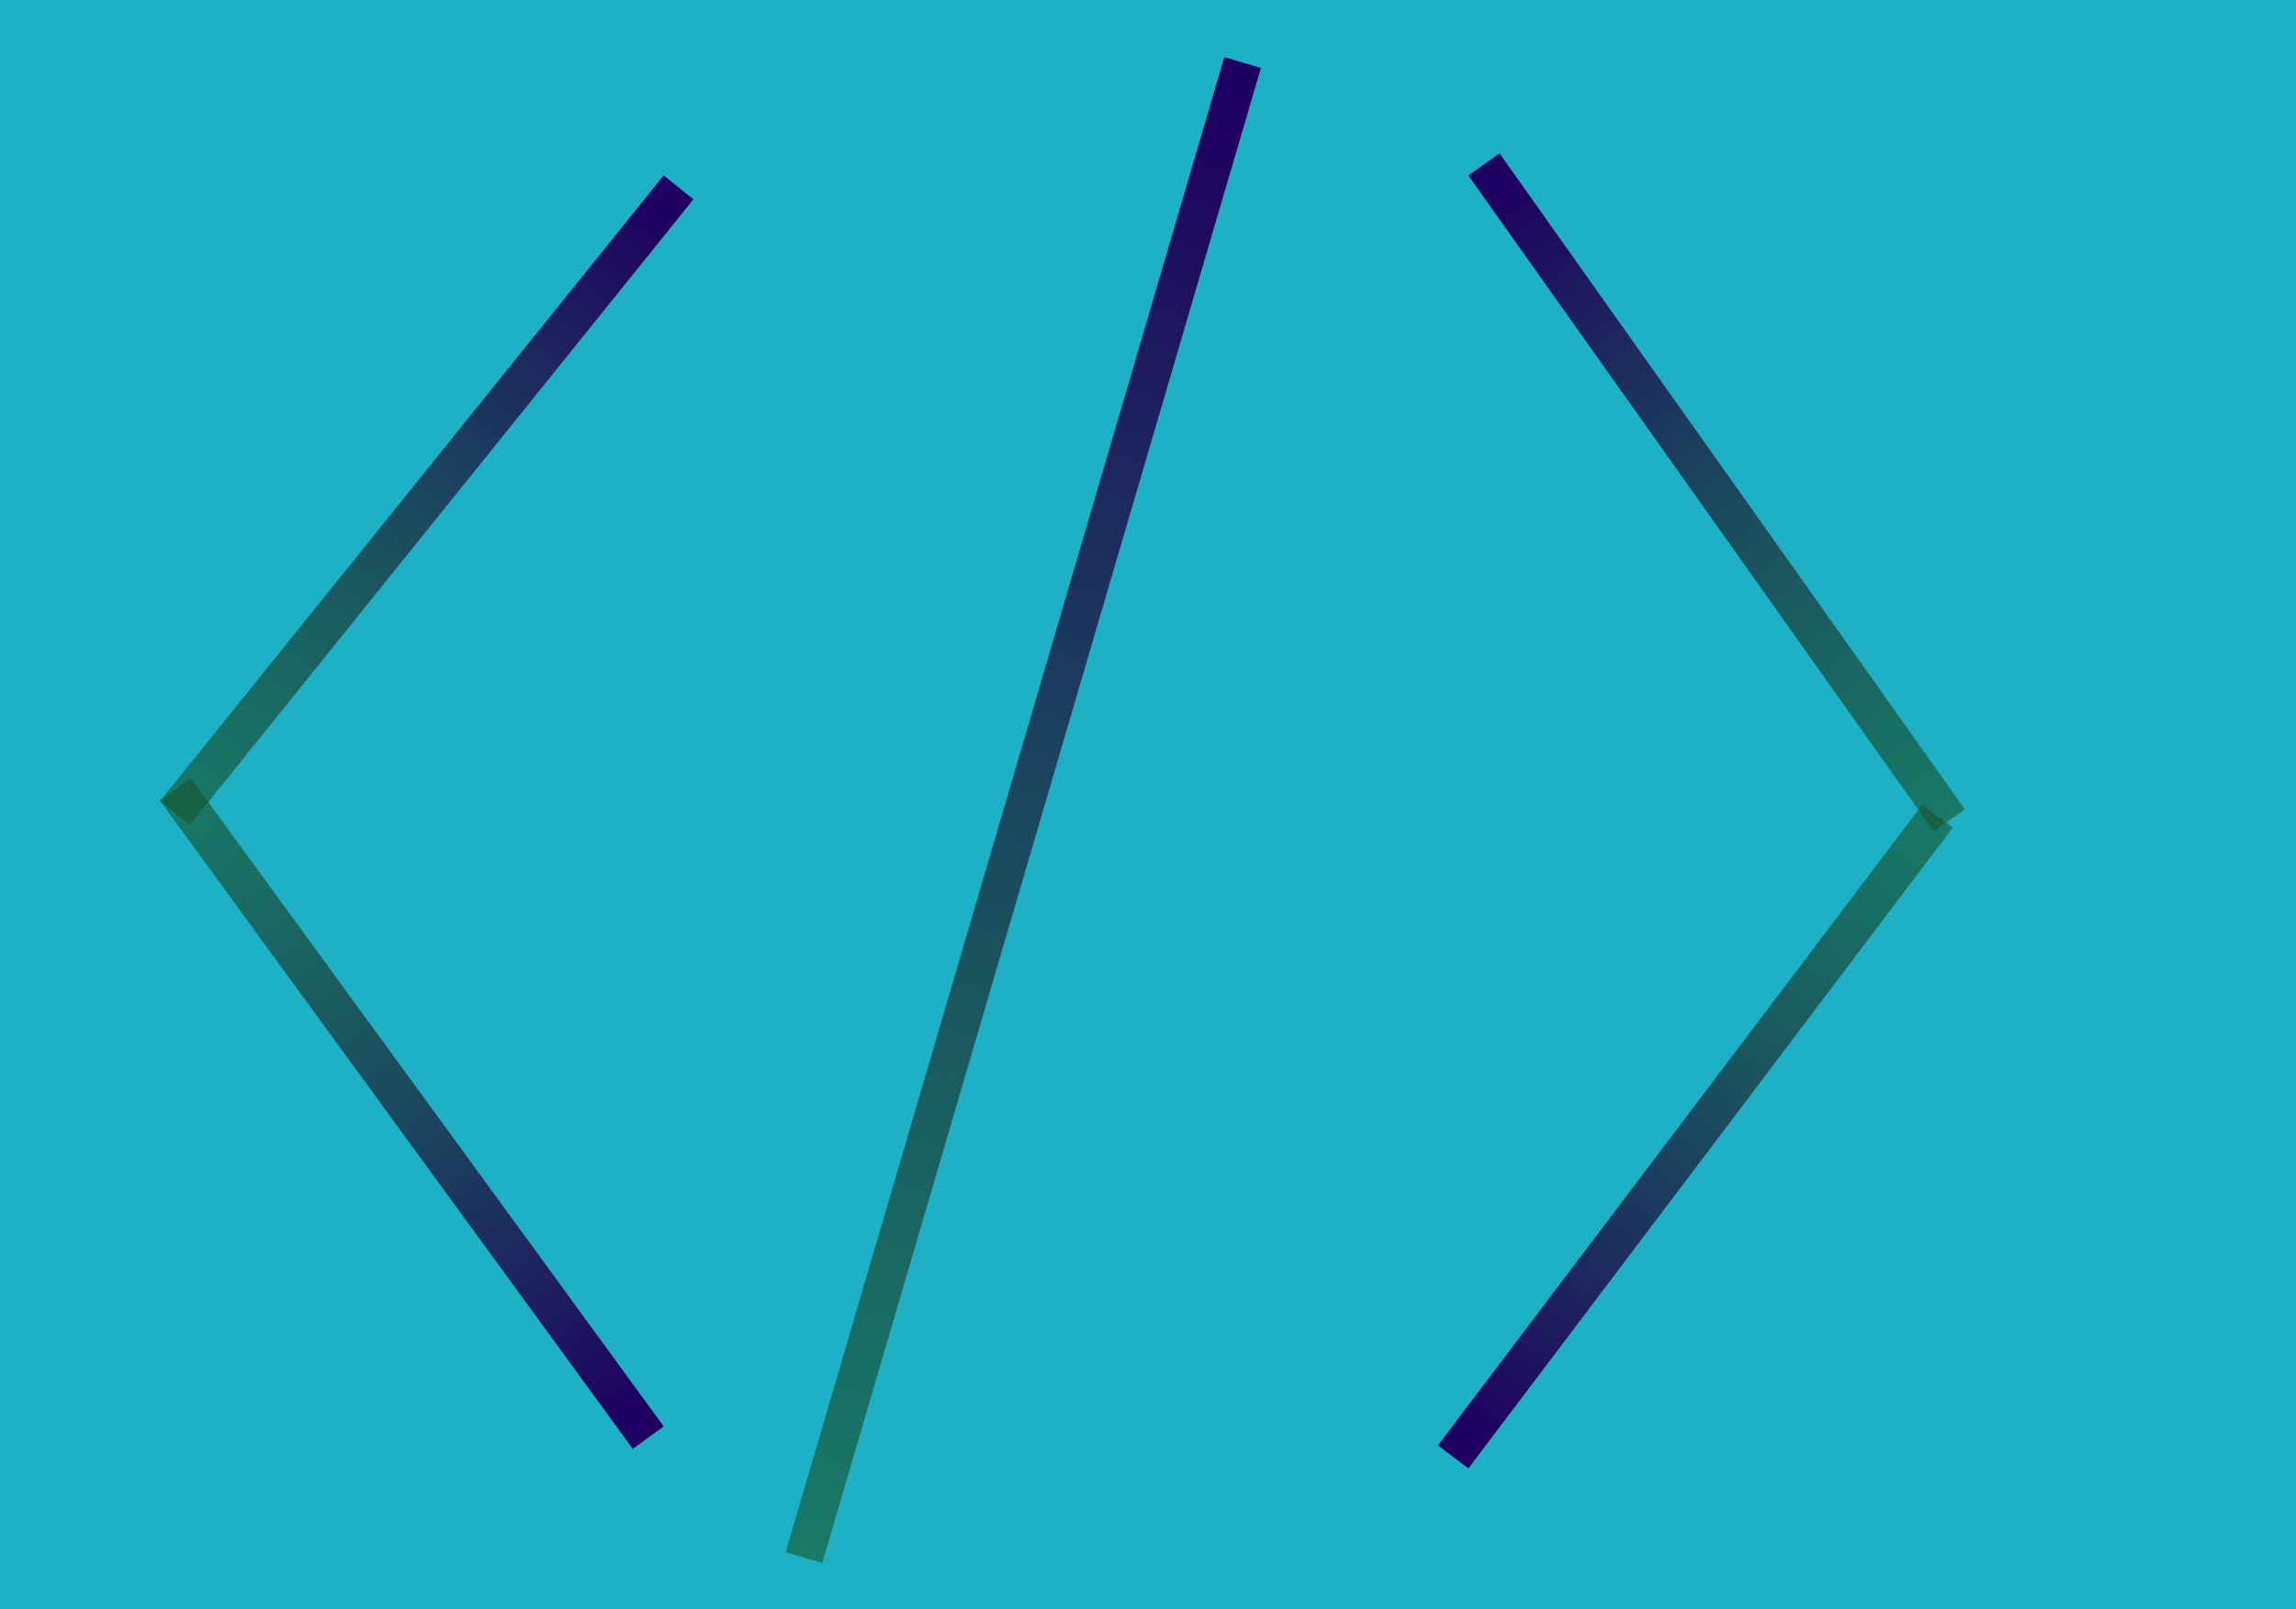 <svg width="1204" height="844" viewBox="0 0 1204 844" fill="none" xmlns="http://www.w3.org/2000/svg">
<rect width="1204" height="844" fill="#F5F5F5"/>
<rect width="1204" height="844" fill="#1EB0C5"/>
<line x1="355.79" y1="98.27" x2="91.79" y2="426.27" stroke="url(#paint0_linear_0_1)" stroke-width="20"/>
<line x1="355.79" y1="98.27" x2="91.79" y2="426.27" stroke="black" stroke-opacity="0.2" stroke-width="20"/>
<line x1="778.157" y1="86.215" x2="1022.16" y2="430.215" stroke="url(#paint1_linear_0_1)" stroke-width="20"/>
<line x1="778.157" y1="86.215" x2="1022.16" y2="430.215" stroke="black" stroke-opacity="0.2" stroke-width="20"/>
<line x1="762.023" y1="763.97" x2="1016.02" y2="427.97" stroke="url(#paint2_linear_0_1)" stroke-width="20"/>
<line x1="762.023" y1="763.97" x2="1016.02" y2="427.97" stroke="black" stroke-opacity="0.2" stroke-width="20"/>
<line x1="651.596" y1="32.815" x2="421.596" y2="816.815" stroke="url(#paint3_linear_0_1)" stroke-width="20"/>
<line x1="651.596" y1="32.815" x2="421.596" y2="816.815" stroke="black" stroke-opacity="0.2" stroke-width="20"/>
<line x1="339.921" y1="753.893" x2="91.921" y2="413.893" stroke="url(#paint4_linear_0_1)" stroke-width="20"/>
<line x1="339.921" y1="753.893" x2="91.921" y2="413.893" stroke="black" stroke-opacity="0.2" stroke-width="20"/>
<defs>
<linearGradient id="paint0_linear_0_1" x1="331.997" y1="101.997" x2="-172.002" y2="733.998" gradientUnits="userSpaceOnUse">
<stop stop-color="#27007A"/>
<stop offset="1" stop-color="#14FF00" stop-opacity="0"/>
</linearGradient>
<linearGradient id="paint1_linear_0_1" x1="775.272" y1="110.147" x2="1246.7" y2="768.459" gradientUnits="userSpaceOnUse">
<stop stop-color="#27007A"/>
<stop offset="1" stop-color="#14FF00" stop-opacity="0"/>
</linearGradient>
<linearGradient id="paint2_linear_0_1" x1="785.696" y1="759.515" x2="1270.43" y2="112.242" gradientUnits="userSpaceOnUse">
<stop stop-color="#27007A"/>
<stop offset="1" stop-color="#14FF00" stop-opacity="0"/>
</linearGradient>
<linearGradient id="paint3_linear_0_1" x1="626.317" y1="61.441" x2="197.96" y2="1570.39" gradientUnits="userSpaceOnUse">
<stop stop-color="#27007A"/>
<stop offset="1" stop-color="#14FF00" stop-opacity="0"/>
</linearGradient>
<linearGradient id="paint4_linear_0_1" x1="342.51" y1="729.956" x2="-136.559" y2="79.353" gradientUnits="userSpaceOnUse">
<stop stop-color="#27007A"/>
<stop offset="1" stop-color="#14FF00" stop-opacity="0"/>
</linearGradient>
</defs>
</svg>
